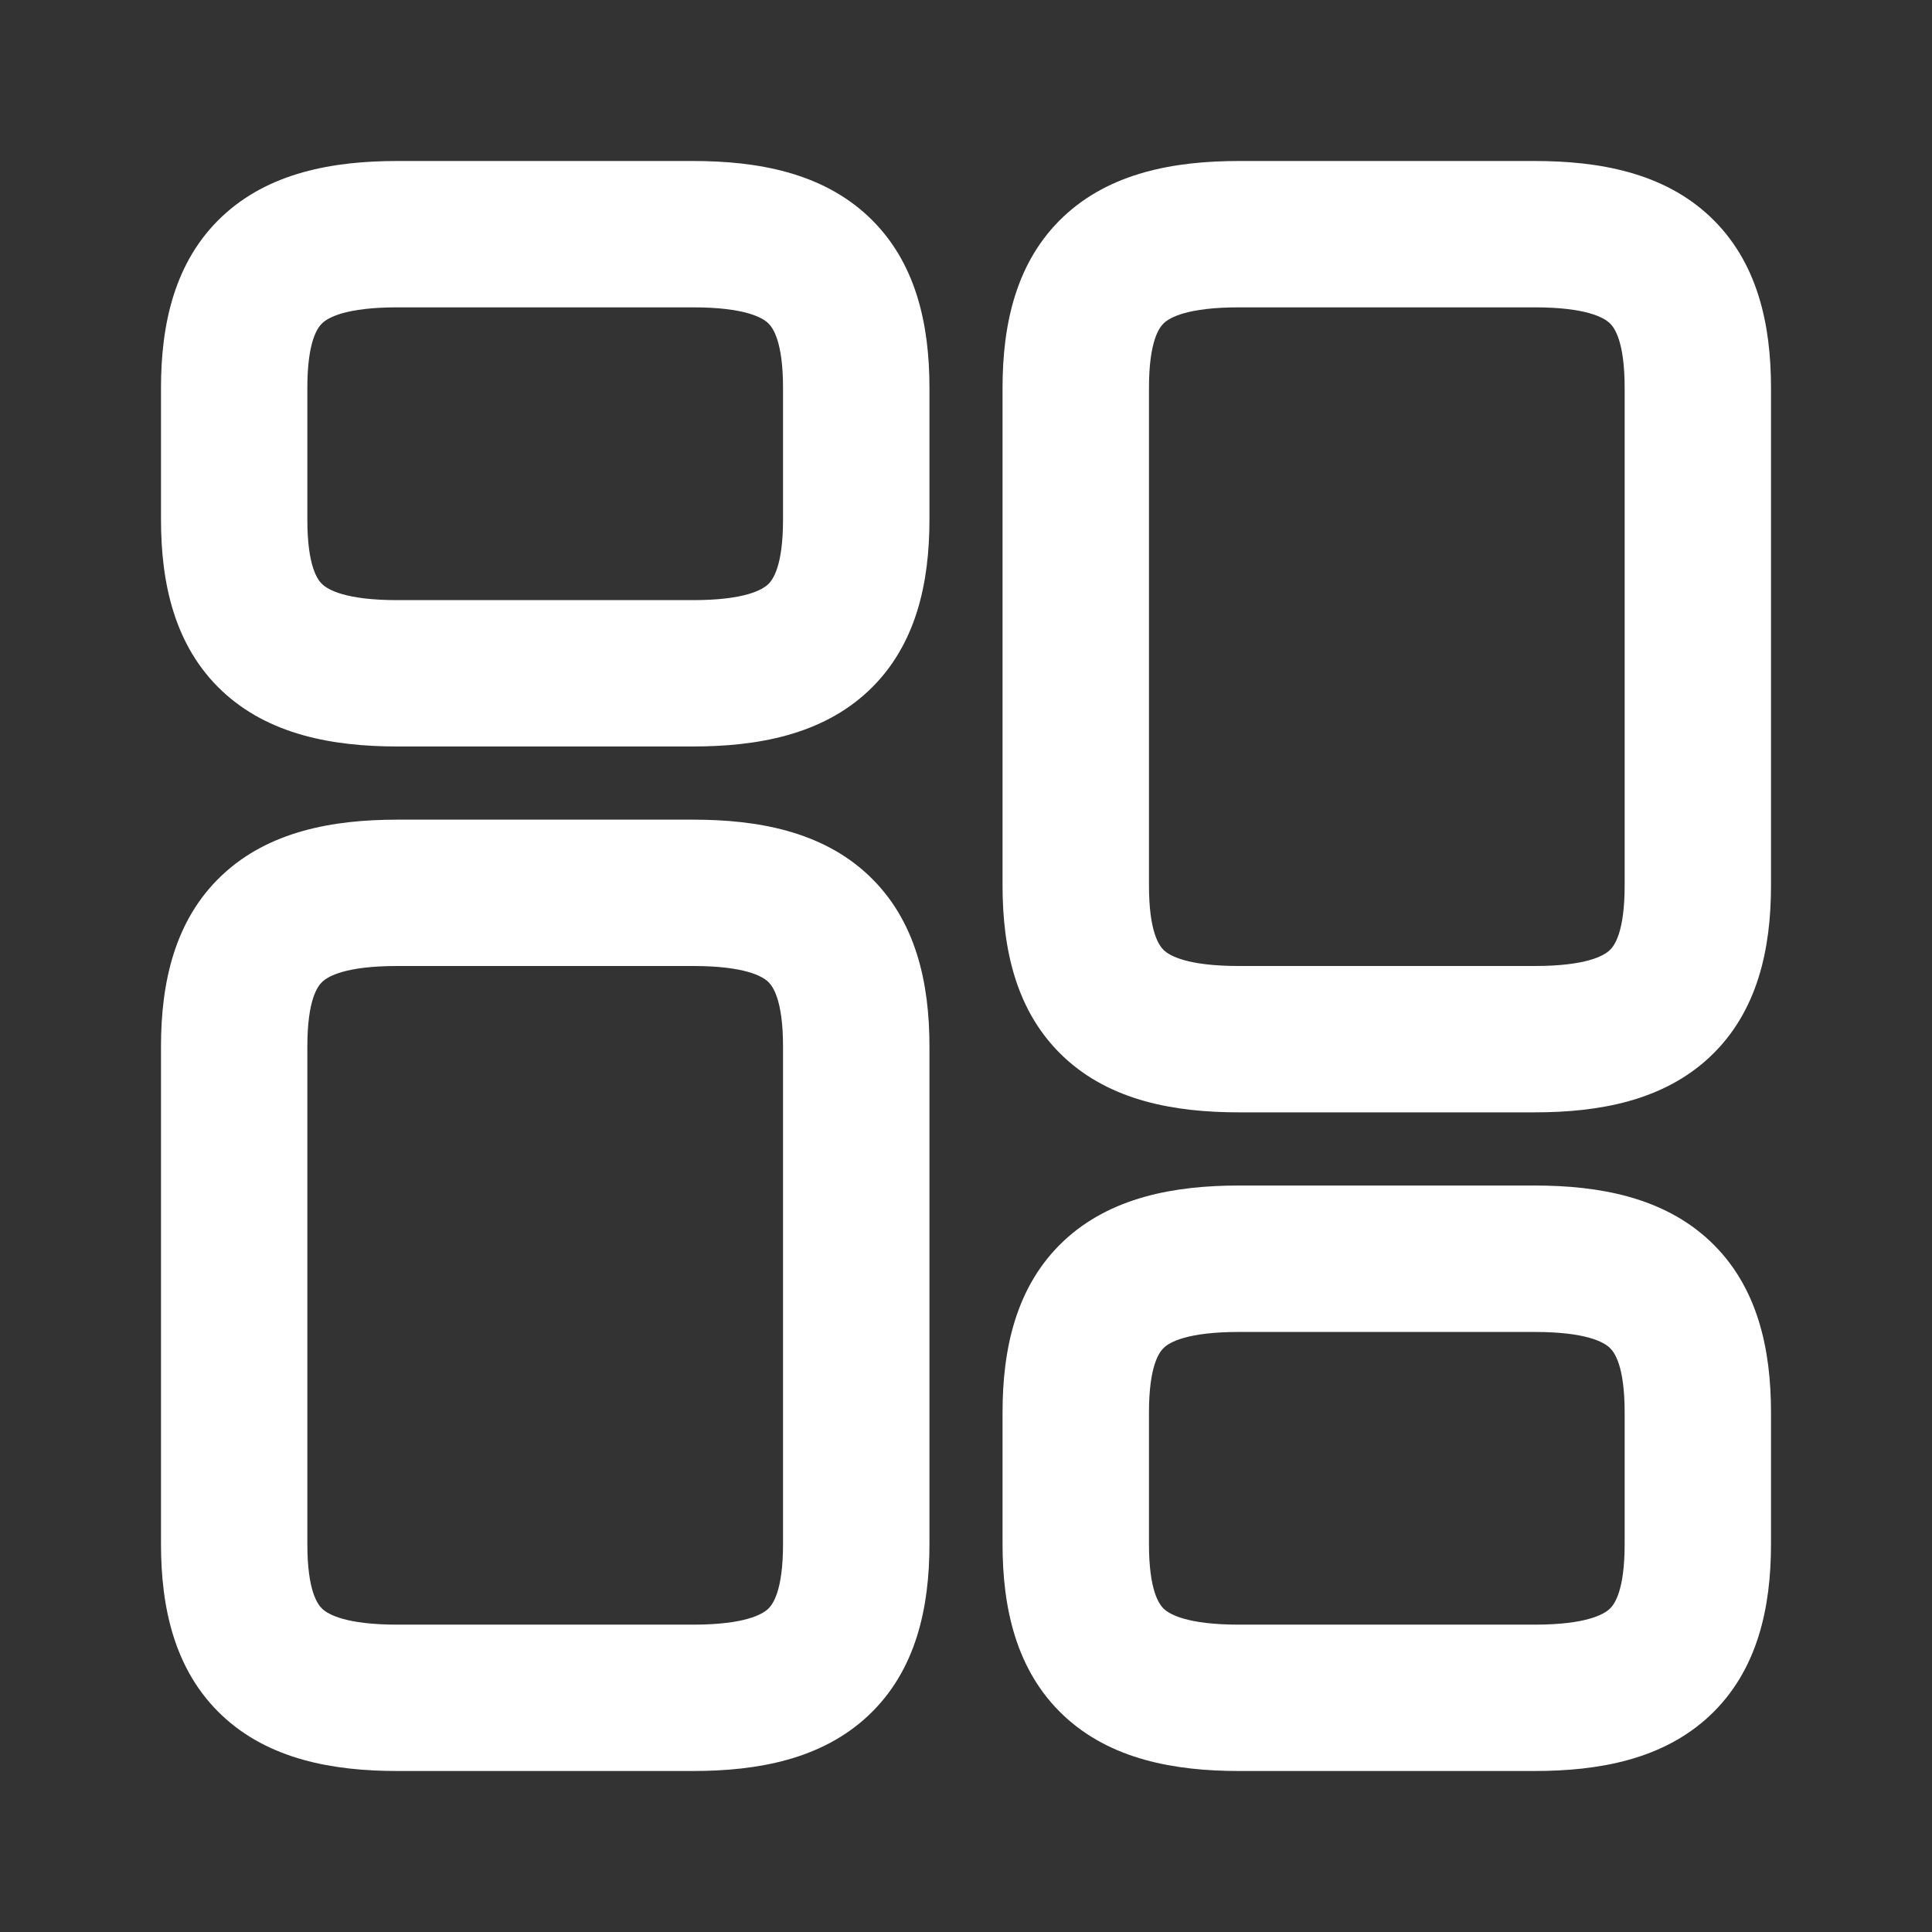 <svg width="24" height="24" viewBox="0 0 24 24" fill="none" xmlns="http://www.w3.org/2000/svg">
<rect x="0" y="0" width="24" height="24" fill="#333333" stroke="none"/>
<path fill-rule="evenodd" clip-rule="evenodd" d="M15.391 2C14.589 2 13.792 2.144 13.212 2.69C12.618 3.249 12.454 4.034 12.454 4.818V11C12.454 11.785 12.618 12.569 13.212 13.128C13.792 13.674 14.589 13.818 15.391 13.818H19.064C19.866 13.818 20.662 13.674 21.242 13.128C21.836 12.569 22 11.785 22 11V4.818C22 4.034 21.836 3.249 21.242 2.69C20.662 2.144 19.866 2 19.064 2H15.391ZM14.273 4.818C14.273 4.239 14.4 4.069 14.458 4.014C14.53 3.946 14.747 3.818 15.391 3.818H19.064C19.707 3.818 19.924 3.946 19.996 4.014C20.055 4.069 20.182 4.239 20.182 4.818V11C20.182 11.579 20.055 11.749 19.996 11.804C19.924 11.872 19.707 12 19.064 12H15.391C14.747 12 14.53 11.872 14.458 11.804C14.4 11.749 14.273 11.579 14.273 11V4.818Z" fill="white"/>
<path fill-rule="evenodd" clip-rule="evenodd" d="M15.391 14.727C14.589 14.727 13.792 14.872 13.212 15.417C12.618 15.976 12.454 16.761 12.454 17.546V19.182C12.454 19.966 12.618 20.751 13.212 21.31C13.792 21.856 14.589 22 15.391 22H19.064C19.866 22 20.662 21.856 21.242 21.31C21.836 20.751 22 19.966 22 19.182V17.546C22 16.761 21.836 15.976 21.242 15.417C20.662 14.872 19.866 14.727 19.064 14.727H15.391ZM14.273 17.546C14.273 16.966 14.4 16.797 14.458 16.742C14.53 16.674 14.747 16.546 15.391 16.546H19.064C19.707 16.546 19.924 16.674 19.996 16.742C20.055 16.797 20.182 16.966 20.182 17.546V19.182C20.182 19.761 20.055 19.931 19.996 19.986C19.924 20.053 19.707 20.182 19.064 20.182H15.391C14.747 20.182 14.53 20.053 14.458 19.986C14.4 19.931 14.273 19.761 14.273 19.182V17.546Z" fill="white"/>
<path fill-rule="evenodd" clip-rule="evenodd" d="M2.758 10.872C3.338 10.326 4.134 10.182 4.936 10.182H8.609C9.411 10.182 10.208 10.326 10.788 10.872C11.382 11.431 11.546 12.215 11.546 13V19.182C11.546 19.966 11.382 20.751 10.788 21.31C10.208 21.856 9.411 22 8.609 22H4.936C4.134 22 3.338 21.856 2.758 21.31C2.164 20.751 2 19.966 2 19.182V13C2 12.215 2.164 11.431 2.758 10.872ZM4.004 12.196C3.945 12.251 3.818 12.421 3.818 13V19.182C3.818 19.761 3.945 19.931 4.004 19.986C4.076 20.053 4.293 20.182 4.936 20.182H8.609C9.253 20.182 9.47 20.053 9.542 19.986C9.6 19.931 9.727 19.761 9.727 19.182V13C9.727 12.421 9.6 12.251 9.542 12.196C9.47 12.128 9.253 12 8.609 12H4.936C4.293 12 4.076 12.128 4.004 12.196Z" fill="white"/>
<path fill-rule="evenodd" clip-rule="evenodd" d="M4.936 2C4.134 2 3.338 2.144 2.758 2.69C2.164 3.249 2 4.034 2 4.818V6.455C2 7.239 2.164 8.024 2.758 8.583C3.338 9.128 4.134 9.273 4.936 9.273H8.609C9.411 9.273 10.208 9.128 10.788 8.583C11.382 8.024 11.546 7.239 11.546 6.455V4.818C11.546 4.034 11.382 3.249 10.788 2.69C10.208 2.144 9.411 2 8.609 2H4.936ZM3.818 4.818C3.818 4.239 3.945 4.069 4.004 4.014C4.076 3.946 4.293 3.818 4.936 3.818H8.609C9.253 3.818 9.47 3.946 9.542 4.014C9.6 4.069 9.727 4.239 9.727 4.818V6.455C9.727 7.034 9.6 7.204 9.542 7.258C9.47 7.326 9.253 7.455 8.609 7.455H4.936C4.293 7.455 4.076 7.326 4.004 7.258C3.945 7.204 3.818 7.034 3.818 6.455V4.818Z" fill="white"/>
</svg>
